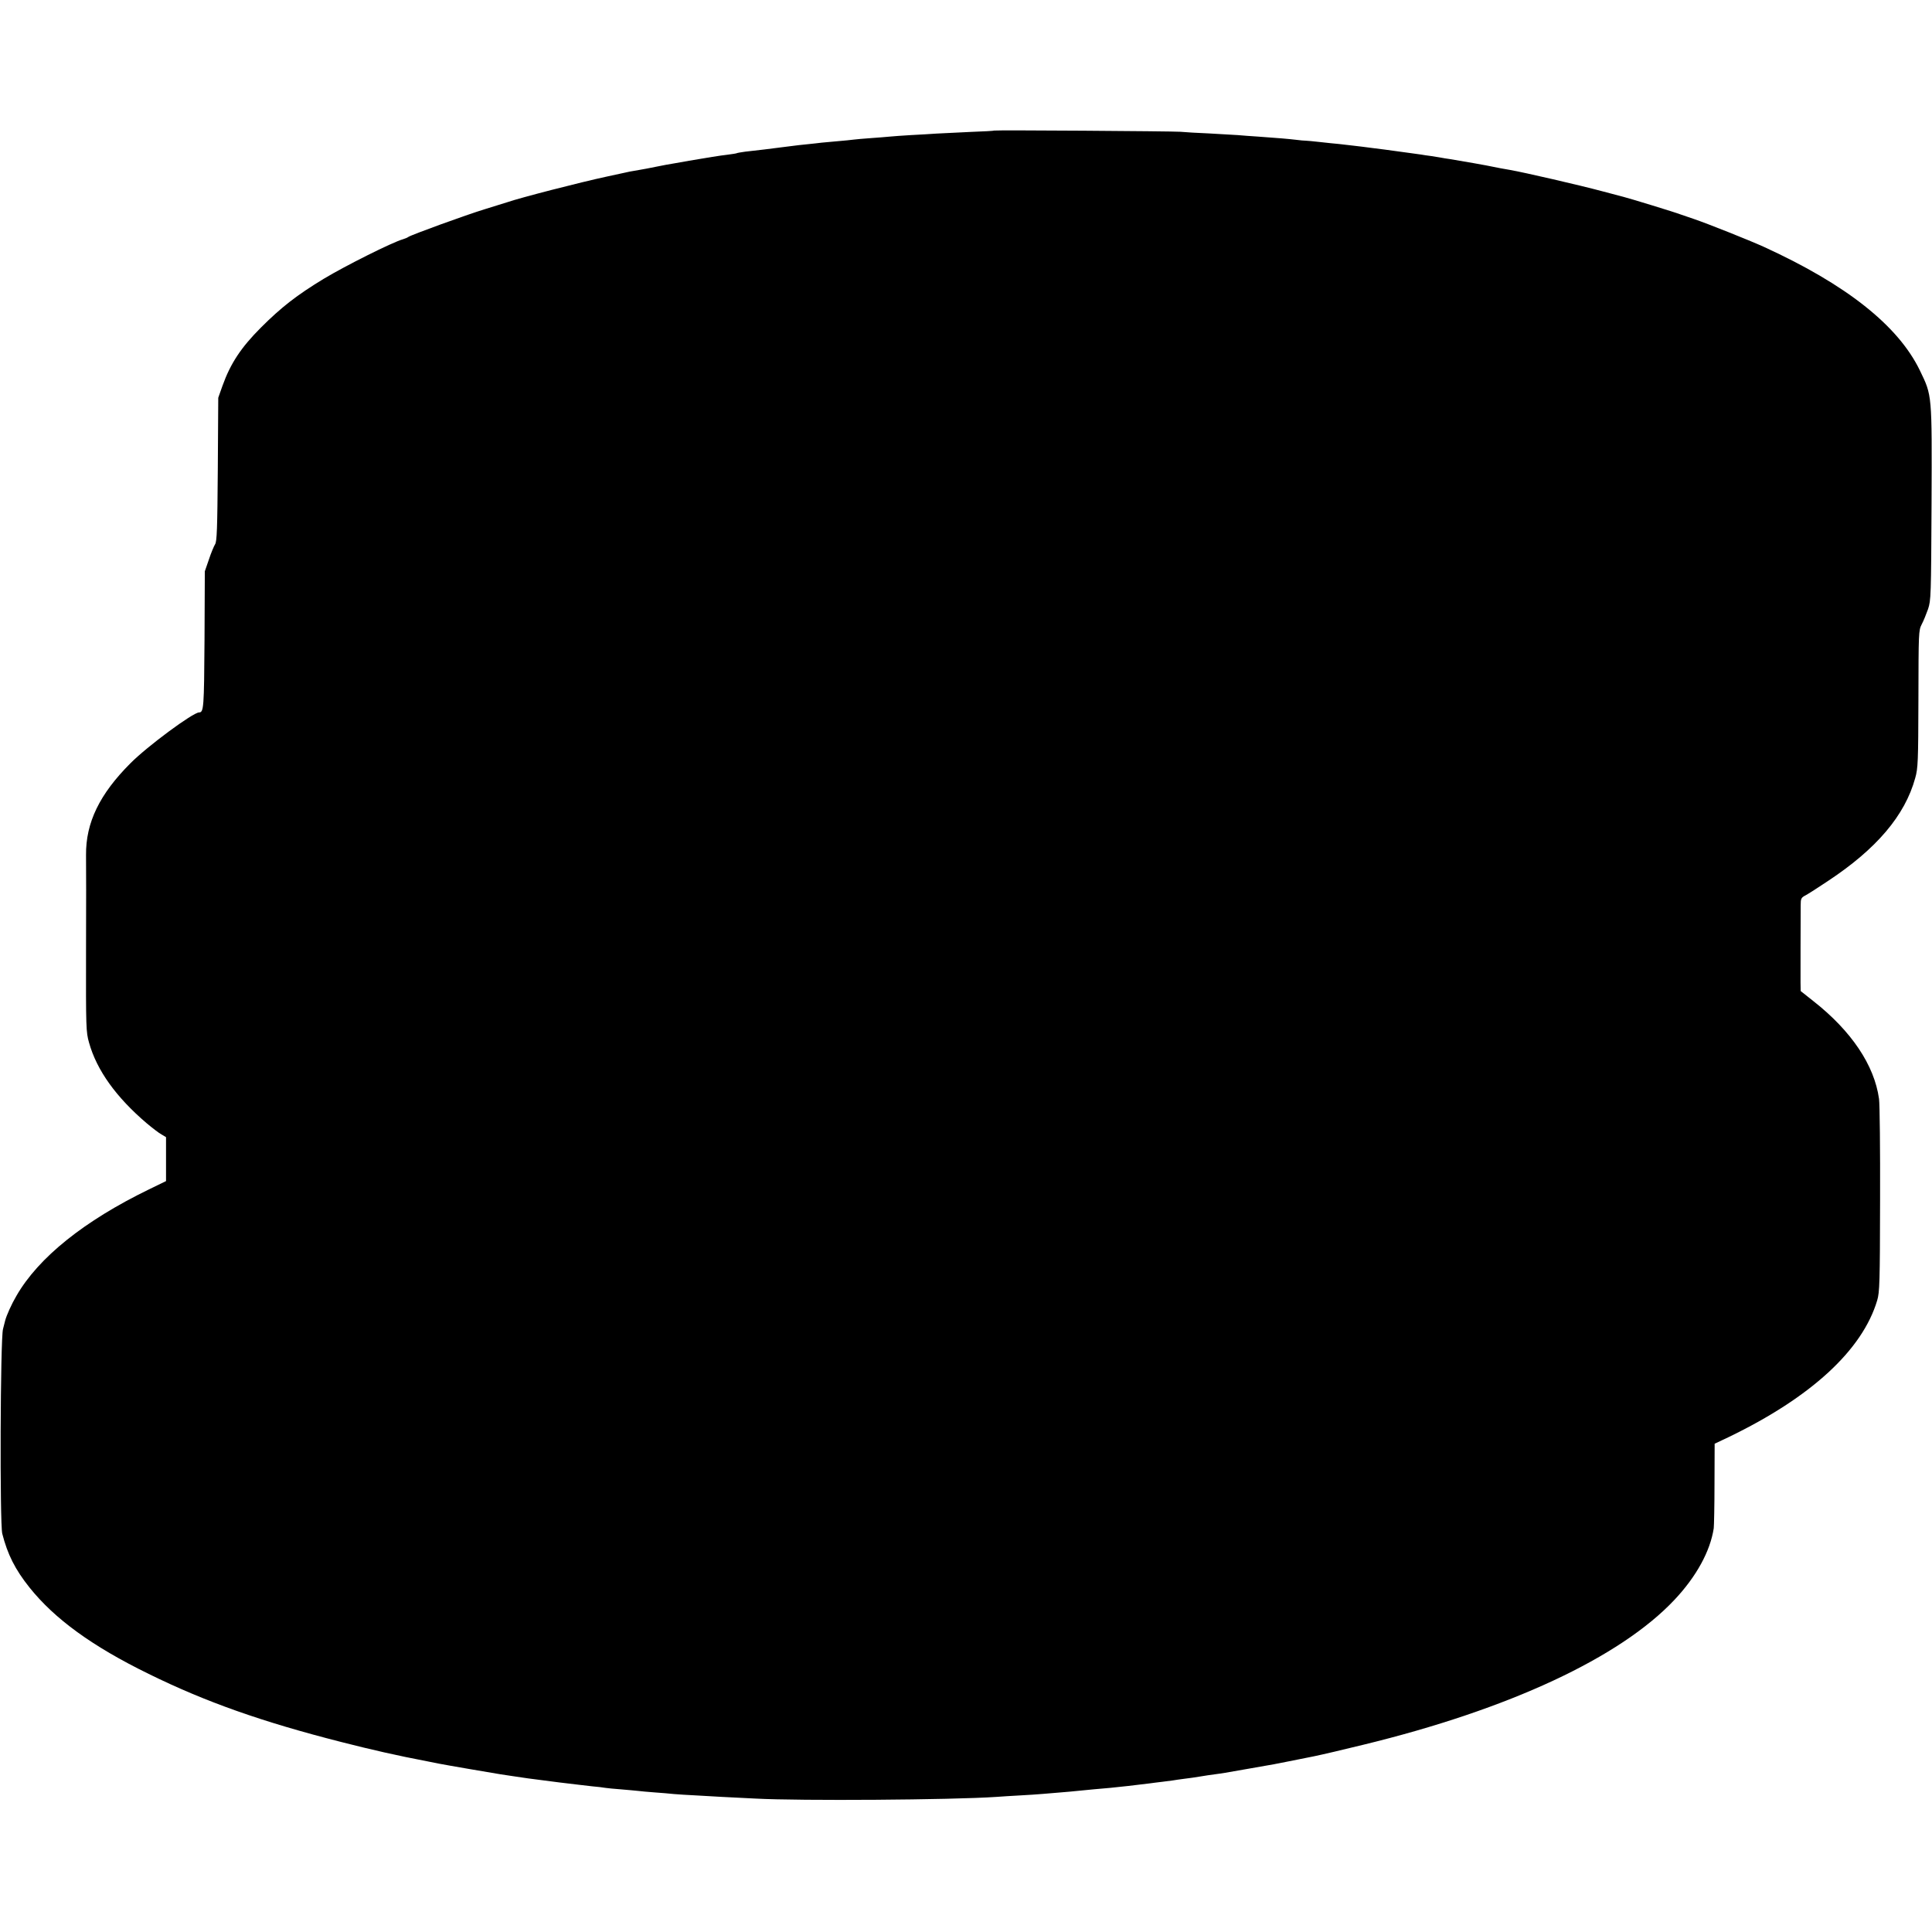 <svg version="1" xmlns="http://www.w3.org/2000/svg" width="1706.667" height="1706.667" viewBox="0 0 1280 1280"><path d="M658.8 86.5c-.2.2-7.3.6-15.8.9-8.5.4-18.6.9-22.5 1.1-3.8.3-11.5.7-17 1-5.5.3-11.8.8-14 1-2.2.2-7.8.7-12.5 1-4.7.3-9.8.8-11.5 1-1.6.2-6.1.7-10 1-3.8.3-8.8.8-11 1-2.2.3-6.2.7-9 1-4.5.4-6.7.7-17 2-4.2.6-19.1 2.4-24.9 3-2.8.4-5.2.8-5.5 1-.3.2-3.1.6-6.1 1-4.7.5-13.7 2-25.5 4-1.6.3-5.7 1-9 1.6-3.3.5-9.1 1.6-13 2.4-3.8.8-8.6 1.7-10.5 2-6.1 1-8.5 1.5-10.5 2-1.1.2-6.1 1.3-11.1 2.4-18.2 3.9-58.1 14.2-66.4 17.1-1.4.4-7.9 2.5-14.5 4.5-12.8 3.9-49.3 17.2-51 18.5-.5.4-2.1 1.1-3.5 1.5-7.3 2.1-38.2 17.6-52.5 26.2-17.8 10.8-28.1 18.8-41.6 32.3-13.2 13.2-20.2 23.8-25.5 38.6l-2.8 7.9-.3 47.4c-.3 39.8-.6 47.9-1.8 49.7-.8 1.3-2.7 5.8-4.1 10.1l-2.7 7.8-.2 45.3c-.3 45.1-.5 48.2-3.6 48.2-4 0-34.4 22.5-45.5 33.7C66 526.1 56.8 545 57 566.5c.1 5.5.1 34.1 0 63.5-.1 51.1 0 53.8 2 60.8 5.1 18.3 18 36.2 38.2 53.4 3.7 3.1 8.1 6.5 9.8 7.4l3 1.8v29.1L98.7 788c-42.8 20.8-73.2 45.1-87.8 70.5-3.3 5.6-6.6 13-7.5 16.5-.2.8-.8 3.3-1.4 5.5-1.8 6.5-2.2 128.8-.5 135.6 3.5 13.7 8.5 23.7 18 35.6 16.7 20.9 41.6 39 79 57.3 37.6 18.5 74.9 31.7 127.5 45.1 19.5 5 37.5 9.1 57 12.8 3 .6 6.6 1.3 8 1.6 3.9.8 36.1 6.3 40.5 7 2.2.3 6.7 1 10 1.5 6.6 1 6.2 1 29 3.9 8.8 1.1 18.7 2.2 22 2.6 3.3.3 7.1.7 8.5 1 1.4.2 6.1.7 10.5 1 4.4.4 9.4.8 11 1 1.7.2 6.6.7 11 1 4.4.3 10.3.8 13 1.1 2.8.2 9.3.7 14.5.9 5.2.3 13.1.7 17.5 1 4.4.2 14.3.7 22 1.1 29.8 1.6 129.9.9 159.5-1.1 3.6-.3 10.8-.7 16-1 5.2-.3 12-.7 15-1 3-.3 8.4-.7 12-1 3.6-.3 8.5-.7 11-1 6-.6 15.3-1.5 21.6-2 4.6-.4 17.7-1.9 26.4-3 1.9-.3 5.5-.7 7.9-1 2.3-.3 5.5-.7 7-.9 1.4-.3 4.9-.7 7.6-1.1 2.8-.3 7.5-1 10.5-1.5s7.5-1.2 10-1.5c5.2-.7 4.8-.6 24-4 15.2-2.6 16.5-2.9 24.5-4.5 2.8-.6 6.1-1.2 7.5-1.5 1.4-.3 3.6-.7 5-1 1.4-.3 3.4-.7 4.5-.9 4.5-.9 20.8-4.7 32.5-7.6 96.7-23.5 170.4-57.8 206.4-96.1 14.5-15.4 23.7-32.2 26-47.4.2-1.7.5-14.9.5-29.5l.1-26.5 9.3-4.4c54.5-26.3 88.6-57.6 98.4-90.6 1.6-5.4 1.8-11.6 1.9-66.5.1-33.3-.2-63.4-.7-67-3.1-22.3-18.3-45-43.7-64.9l-8.2-6.5-.1-5.5c0-5.3 0-41.3.1-51.4 0-4.3.3-5 3.2-6.5 1.7-.9 8.3-5.1 14.7-9.4 32.3-21.3 51.2-43.5 58-68.4 1.8-6.3 2-10.8 2.1-52.2.1-44.2.1-45.5 2.2-49.6 1.2-2.2 3-6.8 4.2-10.1 1.9-5.8 2-8.4 2.3-70 .3-72.9.4-71.2-7.7-88-14.4-29.8-48.8-57-103.5-82-9.5-4.3-37.3-15.4-46.5-18.5-3.6-1.2-7.4-2.5-8.5-2.9-3.2-1.3-34.6-10.9-38-11.7-.5-.1-6.8-1.8-14-3.7-14.5-3.9-51.8-12.5-61-14.1-4.5-.7-8.7-1.6-11.3-2.1-2.4-.6-21.7-4-28.6-5.1-2.1-.3-4.7-.7-5.6-.9-1-.2-4-.7-6.7-1.1-2.6-.3-5.7-.8-6.8-1-1.1-.2-4-.6-6.5-.9-2.5-.3-7.4-1-11-1.5-3.6-.5-10.1-1.4-14.5-1.9-4.4-.6-10.2-1.3-12.9-1.6-2.6-.3-6.9-.8-9.5-1.1-2.5-.2-8.2-.8-12.6-1.3s-8.7-.9-9.5-.9c-.8 0-3.7-.2-6.5-.6-5.1-.6-11-1.1-25-2.1-4.4-.3-10.5-.7-13.5-1-3-.2-11.6-.7-19-1.1-7.4-.3-16-.8-19-1.1-6.1-.4-122.7-1.2-123.2-.8z"/></svg>